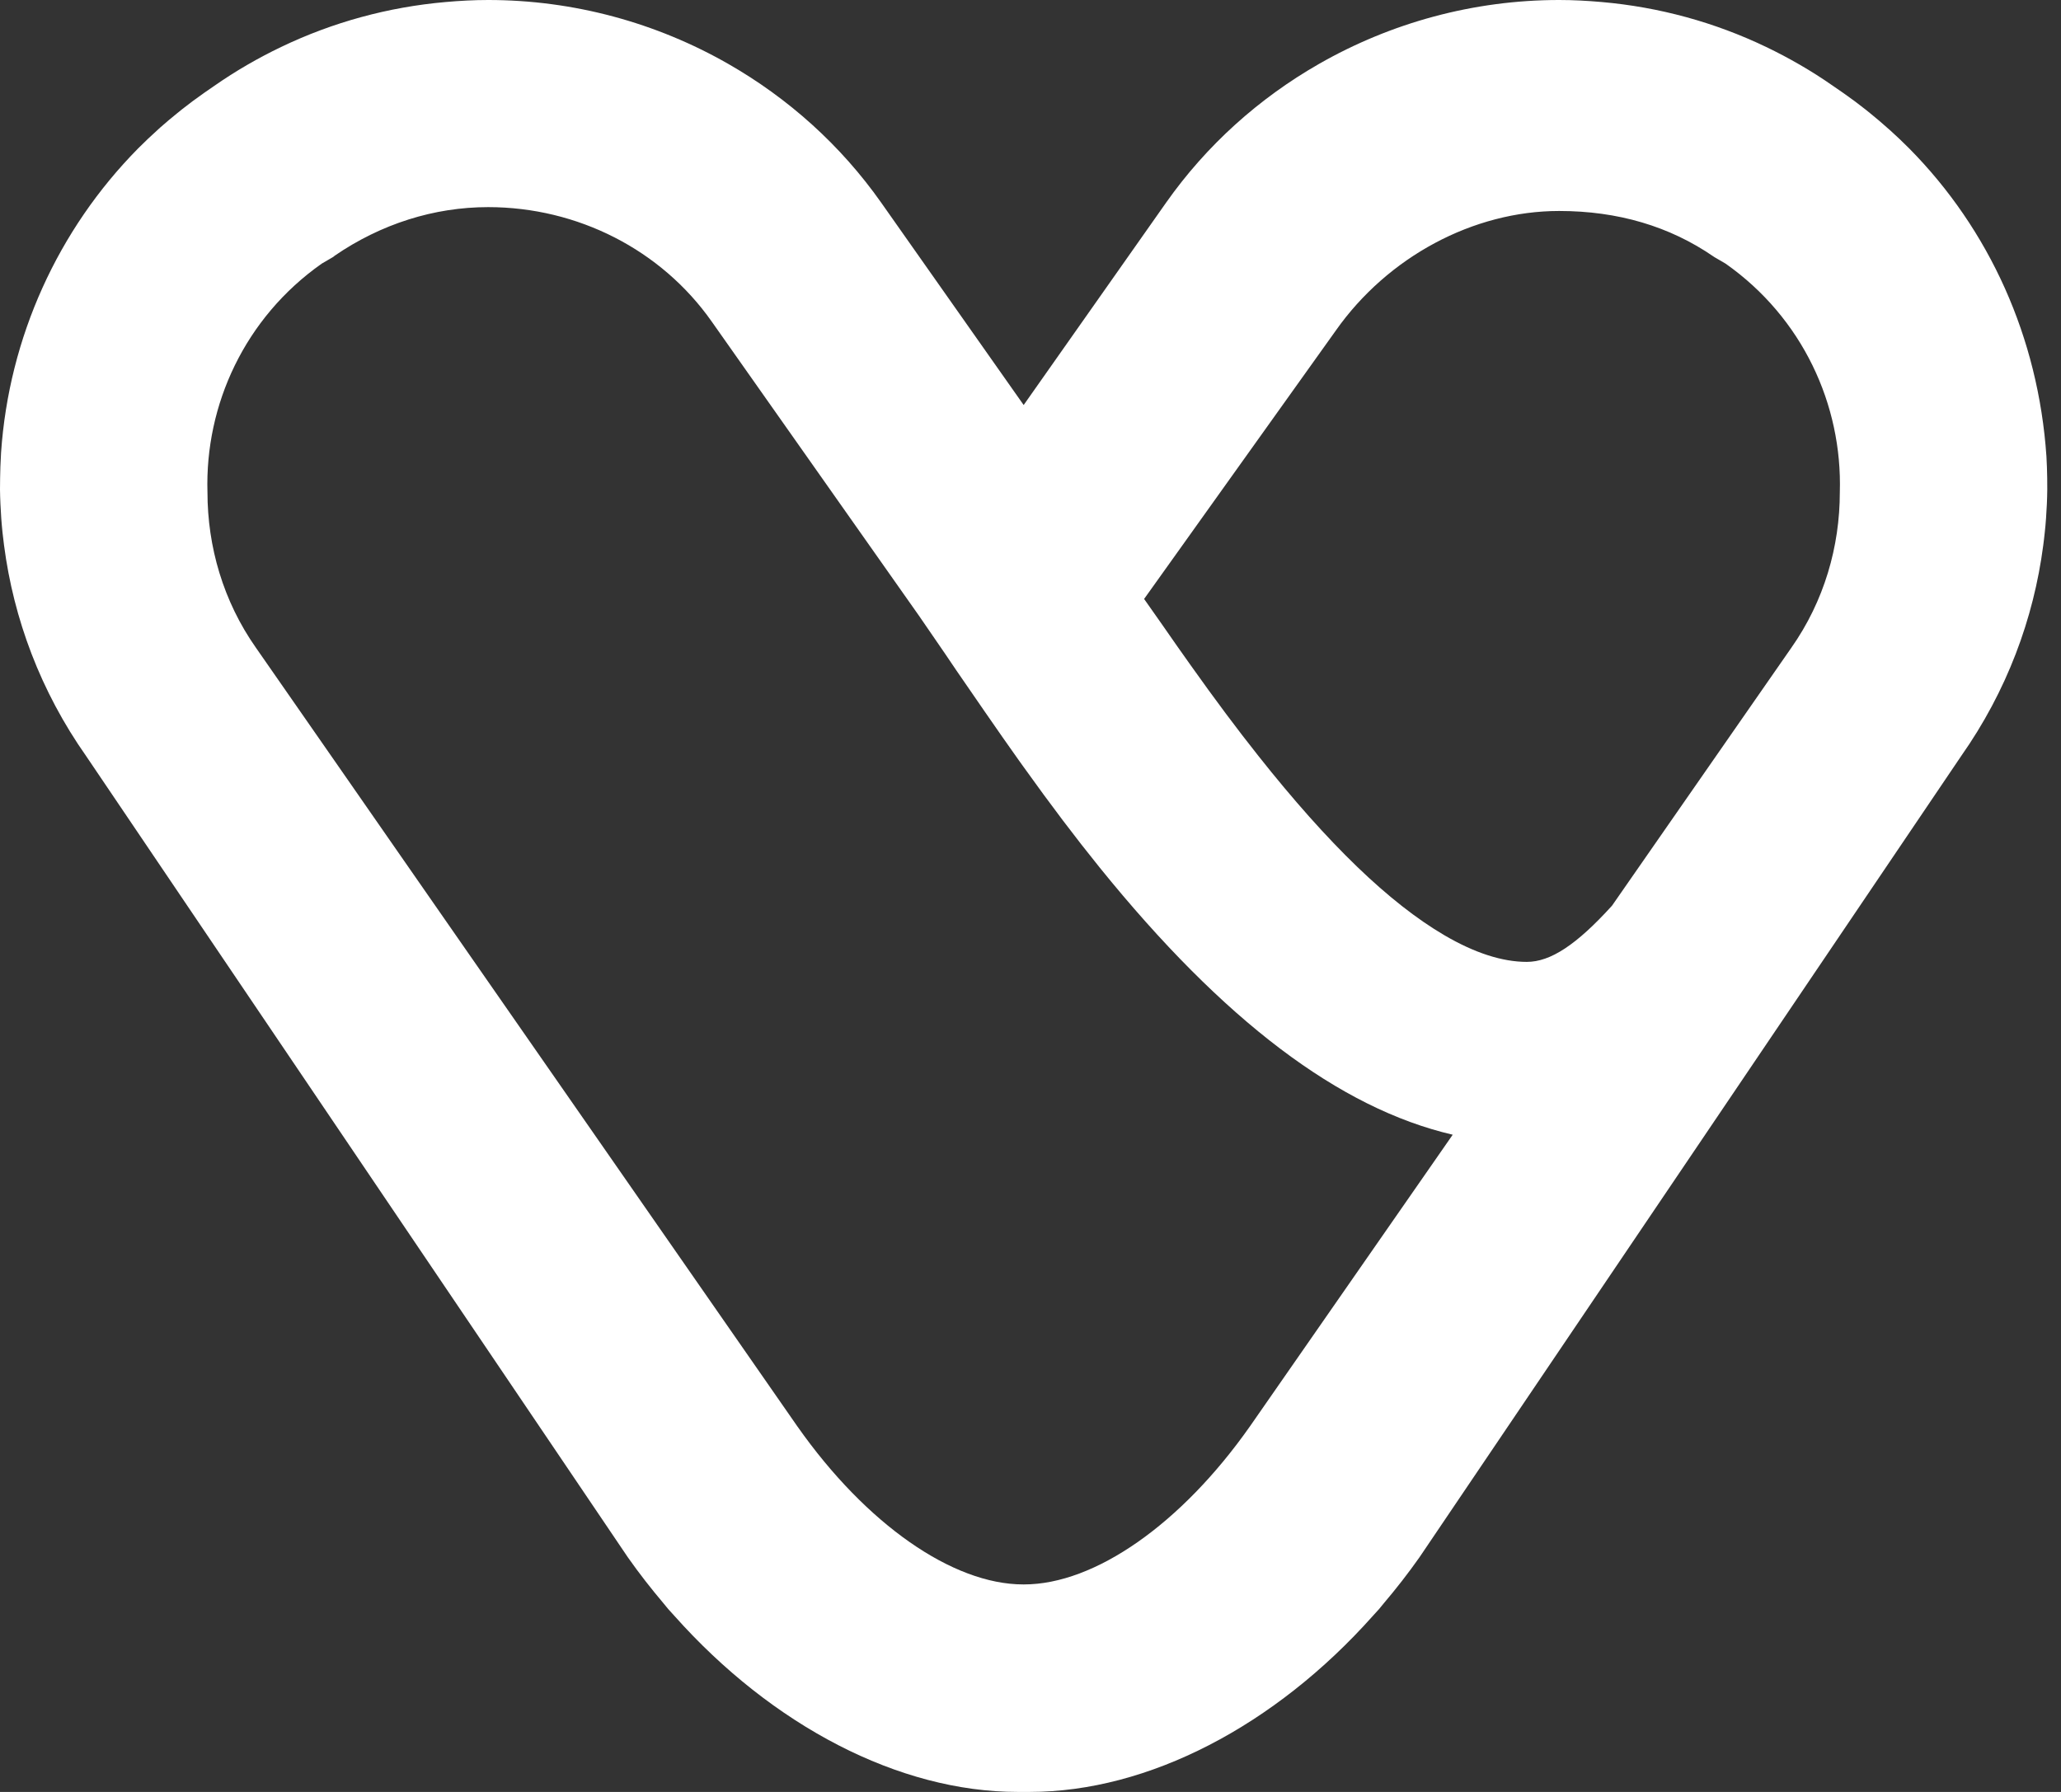 <svg width="92" height="80" viewBox="0 0 92 80" fill="none" xmlns="http://www.w3.org/2000/svg">
<rect x="0" y="0" width="92" height="80" fill="#333333" stroke="none"/>
<path fill-rule="evenodd" clip-rule="evenodd" d="M79.96 28.923L71.957 40.435C70.37 42.183 69.212 42.943 68.154 42.943C67.06 42.943 65.822 42.543 64.476 41.754C62.017 40.313 59.301 37.696 56.174 33.749C55.224 32.552 54.234 31.227 53.148 29.697C52.741 29.127 52.34 28.554 51.874 27.882L51.071 26.74L59.628 14.758C61.947 11.465 65.766 9.419 69.598 9.419C72.216 9.419 74.527 10.101 76.49 11.453C76.504 11.463 76.521 11.472 76.536 11.483L77.028 11.77C80.461 14.186 82.244 18.073 82.127 21.977C82.126 24.401 81.429 26.835 79.96 28.923ZM45.677 70.736C42.519 70.736 38.66 68.038 35.605 63.696V63.697L26.541 50.659L19.431 40.435L15.084 34.18L11.428 28.923C9.959 26.835 9.263 24.401 9.261 21.977C9.145 18.073 10.928 14.186 14.361 11.77L14.853 11.483C14.868 11.472 14.884 11.463 14.898 11.453L14.938 11.417C17.009 9.997 19.377 9.247 21.789 9.247C25.789 9.247 29.519 11.155 31.768 14.353L41.019 27.485L42.182 29.178C42.367 29.453 42.588 29.782 42.688 29.926L43.973 31.791C44.53 32.597 45.002 33.273 45.48 33.945C45.553 34.049 45.622 34.142 45.694 34.243C46.908 35.94 47.999 37.383 49.098 38.743C54.616 45.564 59.791 49.483 64.847 50.659L55.783 63.697V63.696C52.728 68.038 48.869 70.736 45.711 70.736H45.677ZM91.35 20.378C90.989 15.062 88.801 10.246 85.231 6.634C84.948 6.349 84.668 6.085 84.384 5.827C83.987 5.472 83.73 5.258 83.47 5.047C83.4 4.992 83.333 4.935 83.264 4.881C82.949 4.632 82.626 4.391 82.296 4.161C82.29 4.157 81.815 3.829 81.815 3.829C80.866 3.166 79.869 2.591 78.839 2.097C76.536 0.992 74.056 0.314 71.491 0.09C70.864 0.035 70.234 0 69.599 0C65.778 0 62.092 1.015 58.879 2.853C56.207 4.381 53.861 6.478 52.05 9.051L45.695 18.082L39.338 9.051C37.527 6.478 35.181 4.381 32.509 2.853C29.297 1.015 25.61 0 21.79 0C21.154 0 20.524 0.035 19.897 0.09C17.332 0.314 14.853 0.992 12.549 2.097C11.519 2.591 10.522 3.166 9.572 3.829L9.13 4.134C8.762 4.391 8.44 4.632 8.124 4.881C8.055 4.935 7.988 4.992 7.919 5.047C7.658 5.258 7.402 5.472 7.152 5.693C6.72 6.085 6.44 6.349 6.171 6.621C2.588 10.246 0.4 15.062 0.048 20.201C0.019 20.699 0.01 21.022 0.005 21.344C0.002 21.512 -0.001 21.678 0 21.845C0.005 22.277 0.027 22.708 0.056 23.137C0.071 23.349 0.09 23.56 0.112 23.772C0.132 23.963 0.156 24.152 0.18 24.342C0.608 27.63 1.811 30.864 3.851 33.763L28.026 69.525C28.531 70.244 29.067 70.928 29.622 71.584C29.691 71.665 29.757 71.752 29.826 71.833C29.917 71.938 30.013 72.035 30.104 72.139C34.475 77.048 40.127 80 45.429 80H45.959C51.262 80 56.913 77.048 61.284 72.139C61.375 72.035 61.471 71.938 61.562 71.833C61.632 71.752 61.698 71.665 61.766 71.584C62.322 70.928 62.857 70.244 63.363 69.525L87.537 33.763C89.577 30.864 90.78 27.63 91.208 24.342C91.231 24.152 91.257 23.963 91.275 23.772C91.298 23.56 91.318 23.349 91.332 23.137C91.362 22.708 91.384 22.277 91.387 21.845C91.389 21.678 91.386 21.512 91.384 21.344C91.379 21.022 91.369 20.699 91.35 20.378Z" fill="white"/>
</svg>
